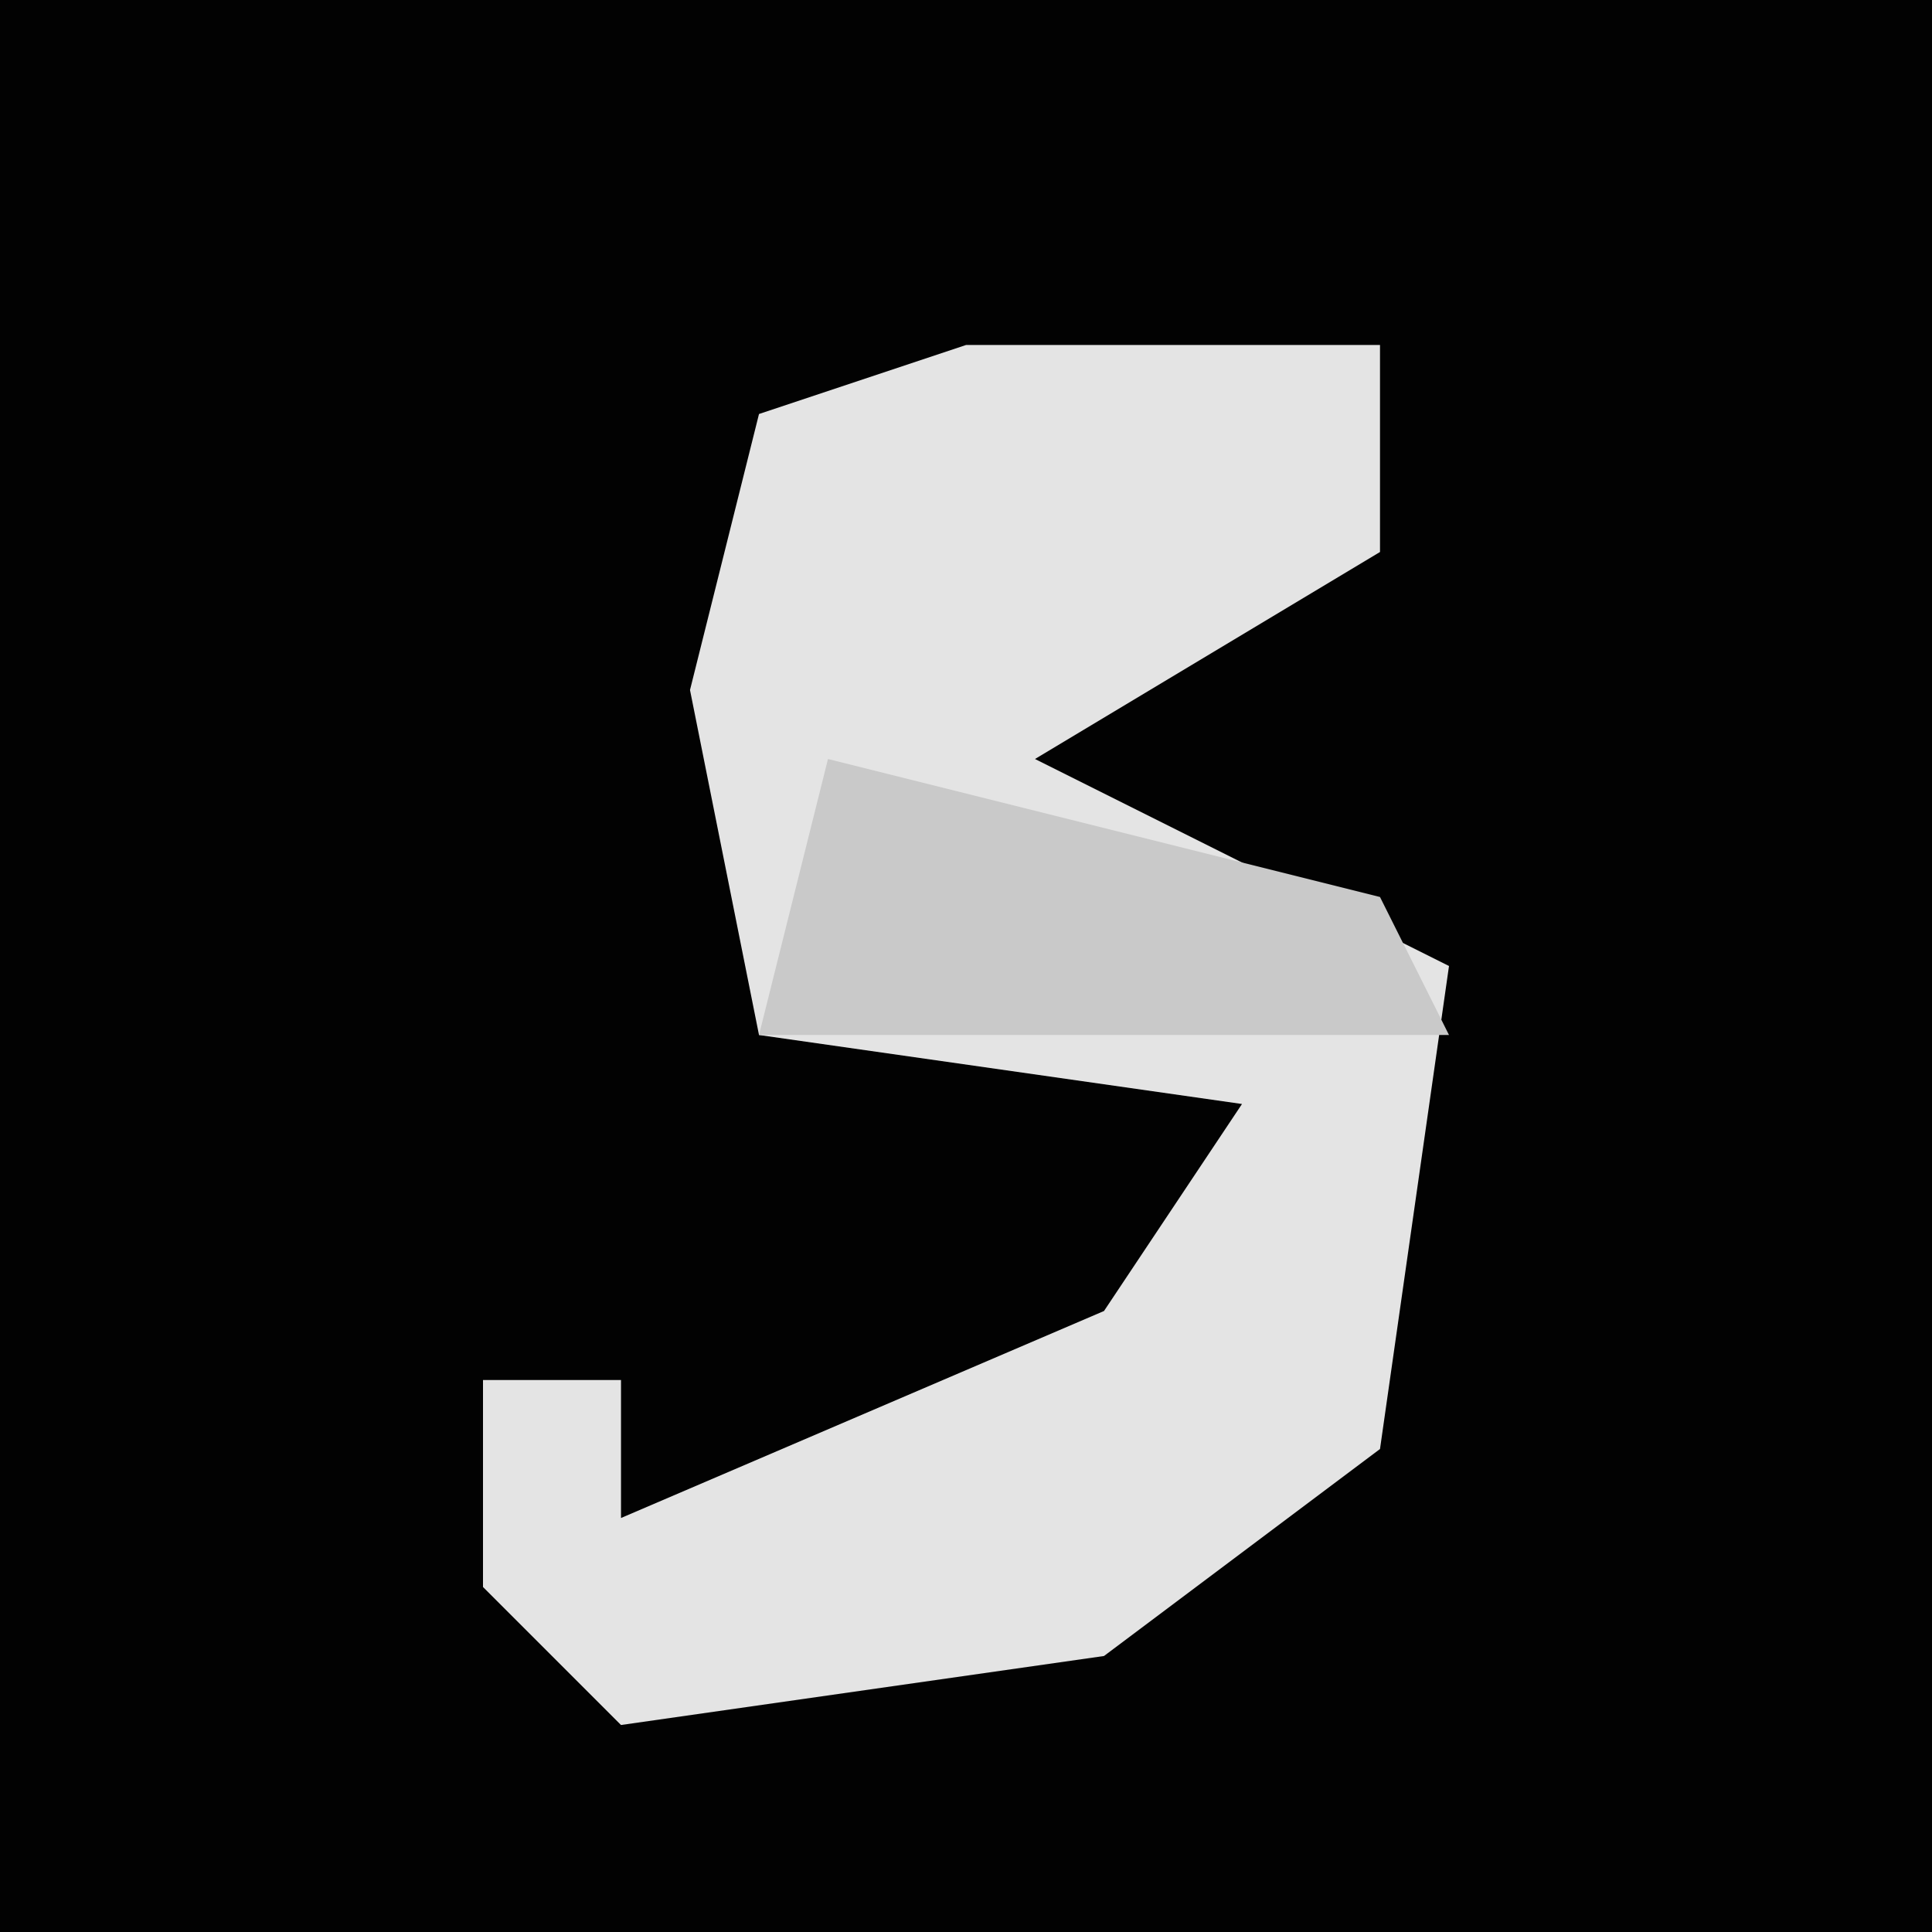 <?xml version="1.0" encoding="UTF-8"?>
<svg version="1.1" xmlns="http://www.w3.org/2000/svg" width="28" height="28">
<path d="M0,0 L28,0 L28,28 L0,28 Z " fill="#020202" transform="translate(0,0)"/>
<path d="M0,0 L6,0 L6,3 L1,6 L7,9 L6,16 L2,19 L-5,20 L-7,18 L-7,15 L-5,15 L-5,17 L2,14 L4,11 L-3,10 L-4,5 L-3,1 Z " fill="#E4E4E4" transform="translate(14,5)"/>
<path d="M0,0 L8,2 L9,4 L-1,4 Z " fill="#C9C9C9" transform="translate(12,11)"/>
</svg>
